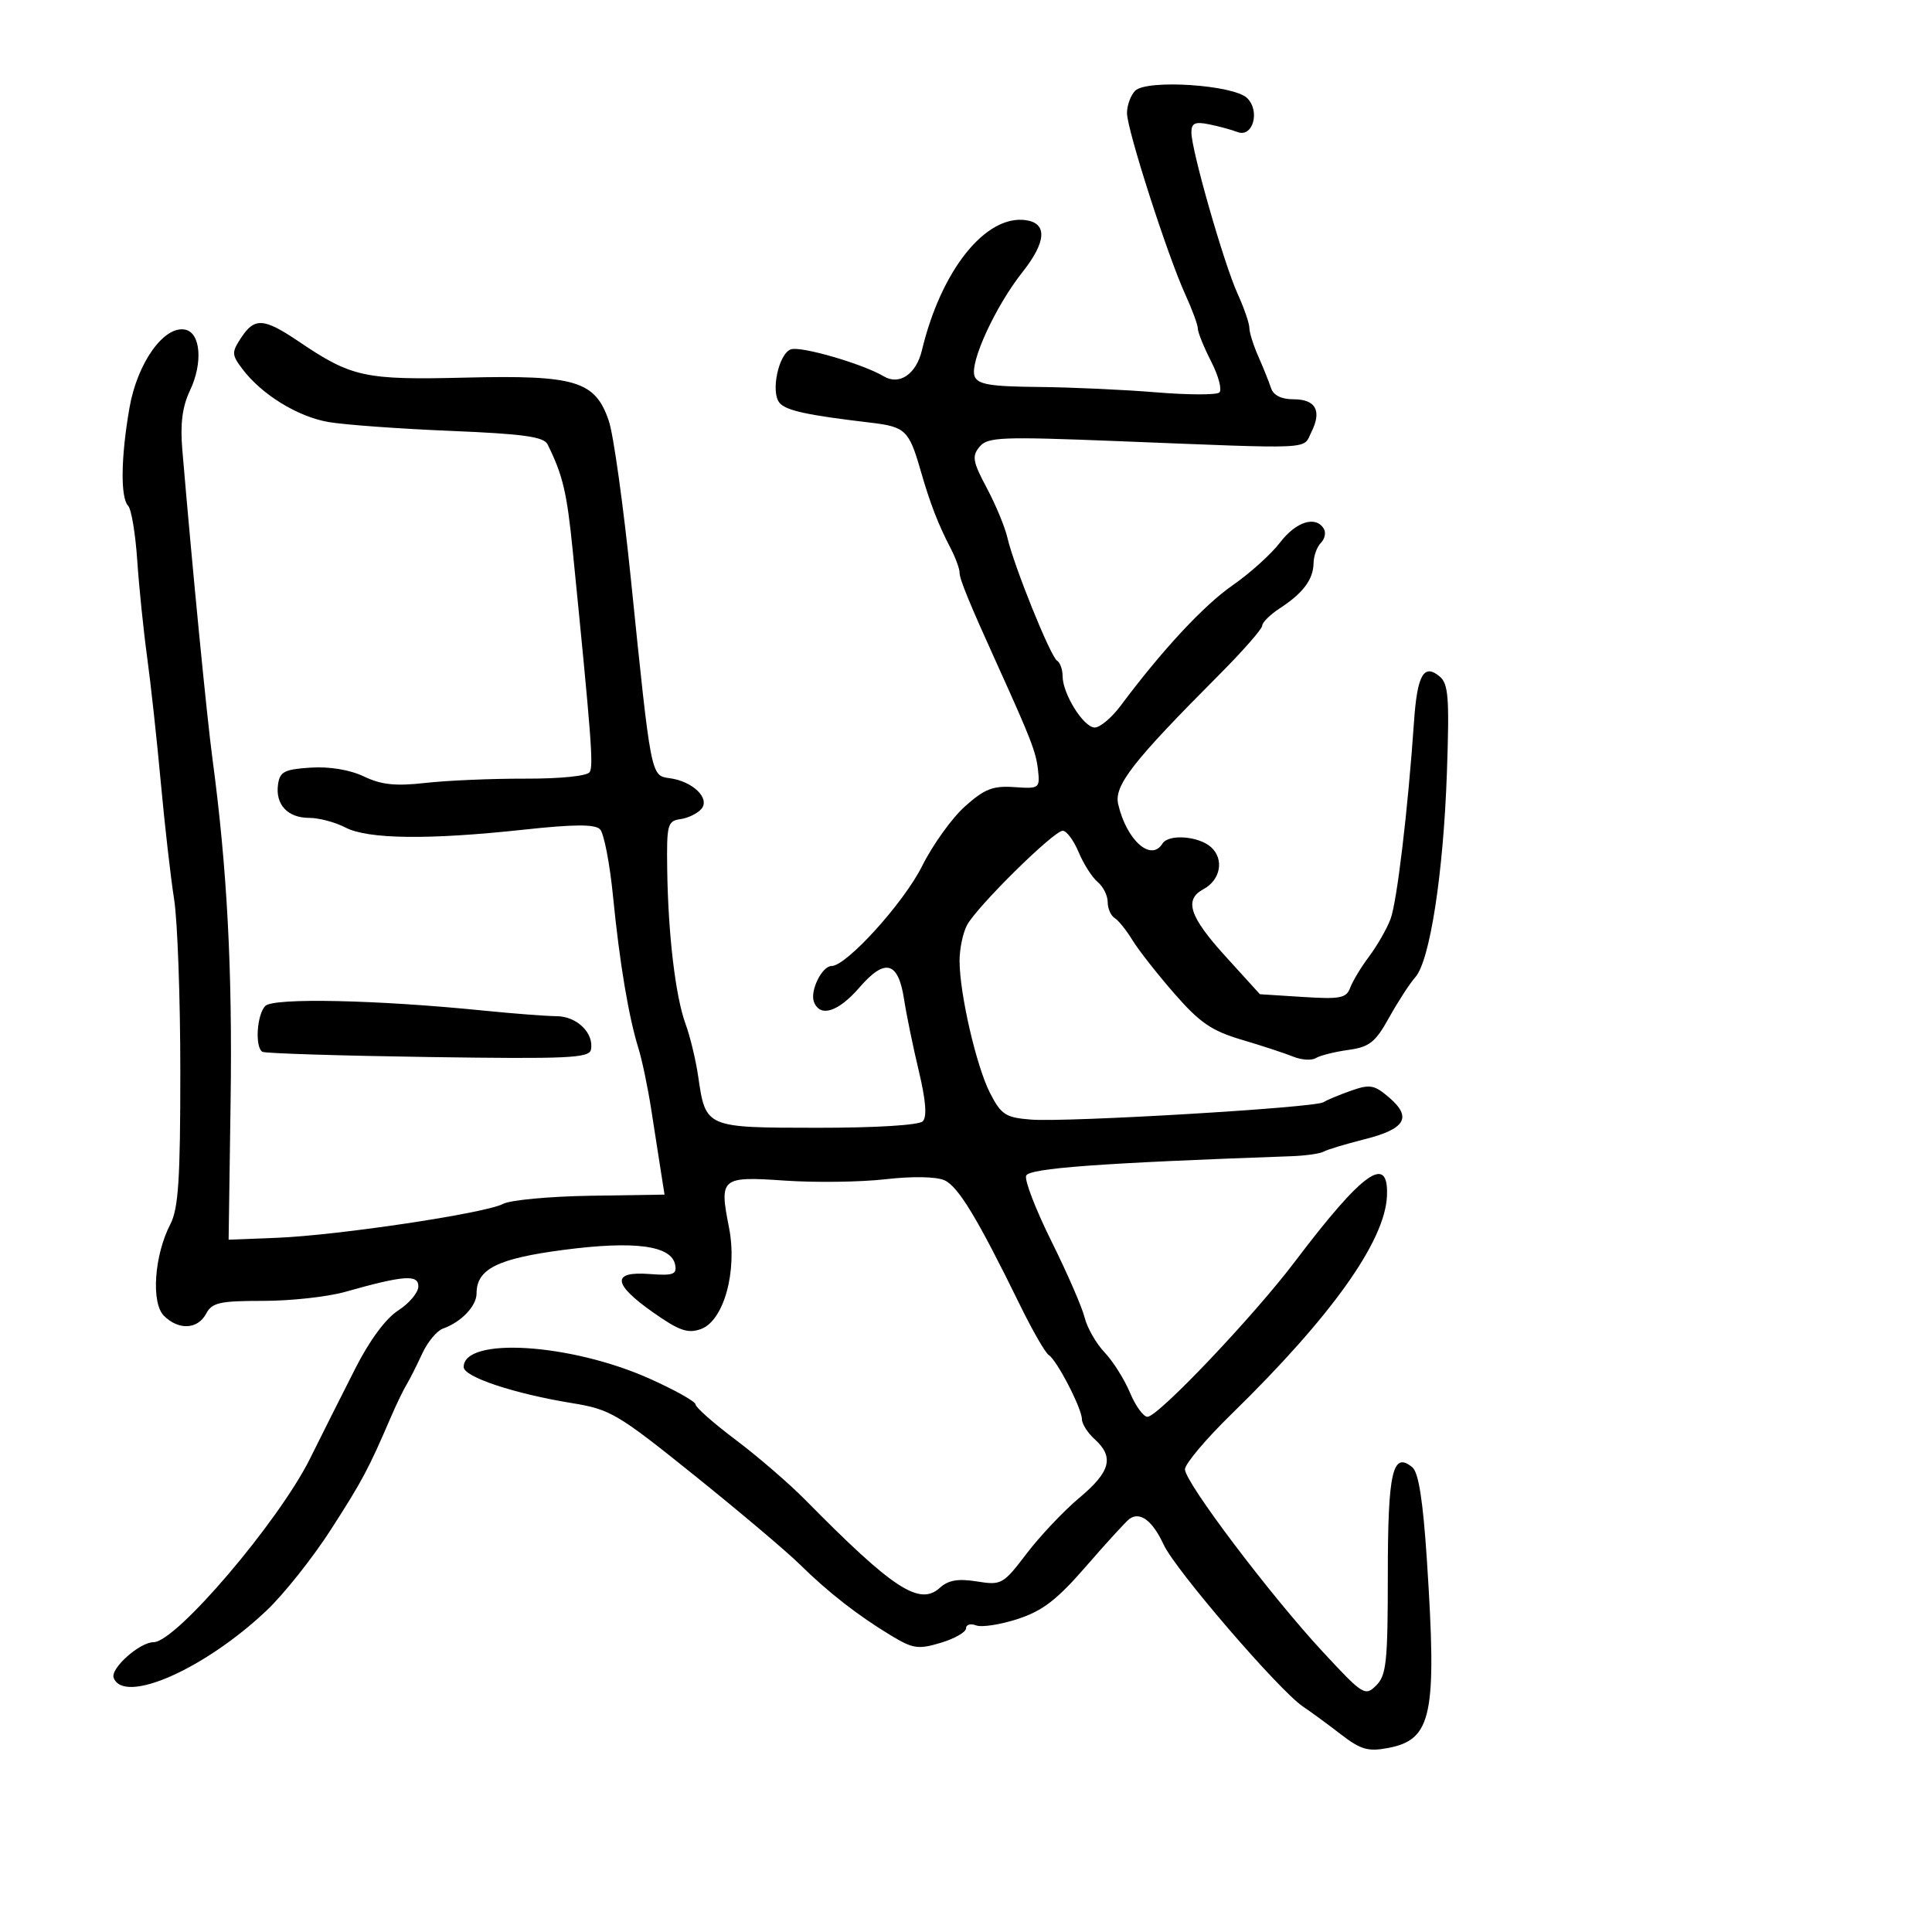 <svg xmlns="http://www.w3.org/2000/svg" width="300" height="300" viewBox="0 0 300 300" version="1.1">
	<path d="M 176.250 14.106 C 175.563 14.818, 175 16.372, 175 17.561 C 175 20.126, 181.291 39.694, 184.059 45.739 C 185.126 48.071, 186 50.451, 186 51.029 C 186 51.607, 186.936 53.915, 188.081 56.159 C 189.226 58.402, 189.788 60.559, 189.331 60.951 C 188.874 61.343, 184.450 61.328, 179.500 60.919 C 174.550 60.509, 166.323 60.135, 161.219 60.087 C 153.749 60.017, 151.819 59.693, 151.333 58.425 C 150.531 56.335, 154.568 47.556, 158.774 42.244 C 162.472 37.574, 162.664 34.669, 159.307 34.189 C 153.055 33.295, 146.130 41.960, 143.152 54.405 C 142.271 58.087, 139.662 59.874, 137.253 58.446 C 133.937 56.479, 124.275 53.681, 122.781 54.254 C 120.889 54.980, 119.648 60.871, 121.035 62.542 C 122.042 63.755, 125.288 64.463, 135.205 65.632 C 140.578 66.266, 141.155 66.816, 142.934 73 C 144.415 78.150, 145.657 81.370, 147.622 85.154 C 148.380 86.614, 149 88.307, 149 88.915 C 149 89.944, 150.483 93.554, 154.992 103.500 C 160.074 114.711, 160.883 116.809, 161.179 119.540 C 161.491 122.419, 161.390 122.492, 157.500 122.222 C 154.179 121.990, 152.878 122.500, 149.834 125.222 C 147.818 127.025, 144.821 131.200, 143.175 134.500 C 140.345 140.174, 131.446 150, 129.136 150 C 127.639 150, 125.736 153.869, 126.392 155.578 C 127.336 158.038, 130.172 157.135, 133.465 153.324 C 137.431 148.737, 139.480 149.281, 140.382 155.164 C 140.748 157.549, 141.778 162.561, 142.672 166.302 C 143.770 170.901, 143.967 173.433, 143.282 174.118 C 142.683 174.717, 135.975 175.128, 126.910 175.121 C 109.504 175.108, 109.579 175.140, 108.410 167.115 C 108.041 164.577, 107.159 160.925, 106.452 159 C 104.889 154.749, 103.744 145.098, 103.604 135 C 103.507 128.020, 103.651 127.478, 105.677 127.190 C 106.875 127.019, 108.336 126.300, 108.924 125.592 C 110.286 123.951, 107.568 121.328, 104 120.841 C 101.049 120.438, 101.119 120.797, 97.959 89.877 C 96.800 78.534, 95.262 67.509, 94.542 65.377 C 92.434 59.137, 89.403 58.219, 72.277 58.636 C 56.585 59.017, 54.634 58.595, 46.373 53.019 C 40.952 49.361, 39.524 49.270, 37.440 52.452 C 35.951 54.724, 35.966 55.078, 37.646 57.306 C 40.630 61.262, 46.217 64.703, 51 65.531 C 53.475 65.959, 61.978 66.578, 69.895 66.905 C 81.271 67.375, 84.444 67.815, 85.029 69 C 87.405 73.821, 88.031 76.467, 88.932 85.500 C 91.839 114.640, 92.168 118.919, 91.571 119.884 C 91.190 120.501, 87.045 120.924, 81.536 120.909 C 76.373 120.895, 69.427 121.192, 66.101 121.568 C 61.427 122.097, 59.247 121.870, 56.511 120.572 C 54.312 119.529, 51.175 119.007, 48.235 119.196 C 44.161 119.458, 43.454 119.822, 43.173 121.805 C 42.731 124.922, 44.665 127, 48.008 127 C 49.528 127, 52.060 127.672, 53.636 128.494 C 57.130 130.316, 66.535 130.432, 81.283 128.835 C 89.138 127.984, 92.366 127.966, 93.169 128.769 C 93.775 129.375, 94.685 134.062, 95.191 139.185 C 96.214 149.544, 97.599 157.819, 99.143 162.801 C 99.706 164.616, 100.599 168.891, 101.127 172.301 C 101.656 175.710, 102.336 180.075, 102.638 182 L 103.189 185.500 91.665 185.677 C 85.327 185.774, 79.225 186.344, 78.105 186.944 C 75.398 188.393, 52.439 191.833, 43 192.205 L 35.500 192.500 35.808 171 C 36.101 150.565, 35.268 134.825, 32.997 117.875 C 32.113 111.279, 29.856 88.145, 28.309 69.830 C 27.969 65.799, 28.310 63.149, 29.490 60.663 C 31.543 56.336, 31.164 51.643, 28.724 51.180 C 25.442 50.558, 21.314 56.374, 20.104 63.327 C 18.766 71.008, 18.683 77.266, 19.902 78.550 C 20.398 79.073, 21.031 82.875, 21.309 87 C 21.587 91.125, 22.277 97.875, 22.842 102 C 23.408 106.125, 24.365 114.900, 24.969 121.500 C 25.573 128.100, 26.502 136.252, 27.034 139.615 C 27.565 142.979, 28 155.039, 28 166.415 C 28 183.162, 27.704 187.671, 26.447 190.103 C 23.954 194.923, 23.439 202.296, 25.454 204.312 C 27.727 206.584, 30.693 206.443, 32 204 C 32.930 202.263, 34.094 202, 40.854 202 C 45.135 202, 50.856 201.373, 53.568 200.607 C 62.726 198.020, 65.004 197.854, 64.961 199.775 C 64.940 200.724, 63.526 202.400, 61.818 203.500 C 59.889 204.742, 57.372 208.151, 55.171 212.500 C 51.696 219.366, 51.158 220.437, 48.137 226.500 C 43.249 236.312, 27.321 255, 23.847 255 C 21.679 255, 17.098 259.093, 17.652 260.536 C 19.251 264.702, 31.728 259.215, 41.374 250.104 C 44.055 247.572, 48.562 241.900, 51.391 237.500 C 56.288 229.884, 57.209 228.154, 60.715 220 C 61.543 218.075, 62.630 215.825, 63.130 215 C 63.631 214.175, 64.720 212.018, 65.552 210.206 C 66.383 208.395, 67.836 206.639, 68.782 206.304 C 71.617 205.300, 74 202.807, 74 200.845 C 74 197.043, 77.245 195.423, 87.564 194.075 C 98.555 192.639, 104.262 193.404, 104.837 196.391 C 105.126 197.895, 104.538 198.107, 100.838 197.827 C 94.935 197.382, 95.130 199.370, 101.425 203.798 C 105.454 206.632, 106.801 207.102, 108.824 206.381 C 112.393 205.110, 114.536 197.373, 113.197 190.598 C 111.670 182.875, 111.948 182.643, 121.907 183.325 C 126.633 183.649, 133.650 183.553, 137.500 183.112 C 141.688 182.633, 145.364 182.696, 146.651 183.271 C 148.797 184.228, 151.762 189.126, 158.388 202.658 C 160.316 206.595, 162.321 210.080, 162.843 210.403 C 164.107 211.184, 168 218.712, 168 220.376 C 168 221.099, 168.900 222.505, 170 223.500 C 173.036 226.247, 172.434 228.538, 167.621 232.561 C 165.213 234.574, 161.531 238.465, 159.439 241.209 C 155.755 246.039, 155.509 246.177, 151.683 245.565 C 148.765 245.099, 147.262 245.358, 145.937 246.557 C 142.779 249.415, 138.681 246.737, 125.038 232.896 C 122.542 230.364, 117.688 226.175, 114.250 223.588 C 110.812 221, 108 218.520, 108 218.075 C 108 217.631, 104.780 215.828, 100.845 214.068 C 88.580 208.584, 72 207.552, 72 212.271 C 72 213.805, 79.801 216.403, 88.824 217.875 C 94.775 218.845, 95.895 219.507, 107.824 229.095 C 114.796 234.699, 122.149 240.907, 124.164 242.892 C 128.585 247.245, 133.186 250.836, 138.334 253.948 C 141.771 256.027, 142.572 256.145, 146.084 255.093 C 148.238 254.448, 150 253.440, 150 252.853 C 150 252.266, 150.708 252.058, 151.573 252.390 C 152.438 252.721, 155.349 252.272, 158.043 251.391 C 161.924 250.122, 164.137 248.410, 168.706 243.145 C 171.877 239.490, 174.887 236.204, 175.395 235.843 C 177.040 234.672, 178.972 236.136, 180.695 239.859 C 182.515 243.788, 198.654 262.540, 202.334 265 C 203.568 265.825, 206.213 267.764, 208.212 269.310 C 211.263 271.669, 212.428 272.010, 215.480 271.438 C 222.374 270.144, 223.148 266.434, 221.567 242.248 C 220.963 233.015, 220.278 228.646, 219.308 227.841 C 216.244 225.298, 215.500 228.557, 215.500 244.512 C 215.500 258.018, 215.278 260.144, 213.702 261.712 C 211.973 263.431, 211.652 263.230, 205.408 256.500 C 197.233 247.689, 184 230.166, 184 228.152 C 184 227.315, 187.256 223.451, 191.237 219.565 C 206.716 204.452, 215.055 192.758, 215.366 185.730 C 215.662 179.065, 211.644 181.927, 201.055 195.924 C 194.625 204.423, 179.824 220, 178.178 220 C 177.545 220, 176.322 218.313, 175.460 216.250 C 174.599 214.188, 172.825 211.375, 171.518 210 C 170.212 208.625, 168.818 206.188, 168.421 204.583 C 168.024 202.979, 165.707 197.657, 163.272 192.757 C 160.837 187.856, 159.066 183.270, 159.337 182.565 C 159.784 181.400, 170.736 180.594, 200.529 179.535 C 202.744 179.456, 204.994 179.137, 205.529 178.826 C 206.063 178.515, 208.914 177.653, 211.865 176.911 C 218.229 175.312, 219.300 173.515, 215.725 170.440 C 213.412 168.450, 212.741 168.327, 209.808 169.356 C 207.989 169.994, 206.050 170.803, 205.500 171.154 C 204.163 172.008, 165.682 174.291, 160.092 173.849 C 156.158 173.538, 155.476 173.100, 153.761 169.783 C 151.623 165.650, 149 154.300, 149 149.185 C 149 147.361, 149.513 144.886, 150.141 143.684 C 151.630 140.835, 163.623 129, 165.022 129 C 165.616 129, 166.728 130.498, 167.493 132.330 C 168.258 134.161, 169.585 136.241, 170.442 136.952 C 171.299 137.663, 172 139.063, 172 140.063 C 172 141.064, 172.486 142.183, 173.081 142.550 C 173.676 142.918, 174.918 144.461, 175.841 145.979 C 176.765 147.498, 179.685 151.222, 182.332 154.256 C 186.304 158.810, 188.133 160.064, 192.821 161.453 C 195.945 162.378, 199.546 163.561, 200.825 164.080 C 202.104 164.600, 203.679 164.698, 204.325 164.298 C 204.971 163.898, 207.233 163.329, 209.352 163.035 C 212.659 162.576, 213.557 161.864, 215.704 158 C 217.080 155.525, 218.912 152.704, 219.776 151.730 C 222.040 149.178, 224.134 135.588, 224.676 119.933 C 225.078 108.285, 224.916 106.175, 223.530 105.025 C 221.088 102.998, 220.066 104.807, 219.568 112.044 C 218.623 125.767, 216.917 140.088, 215.913 142.730 C 215.335 144.249, 213.848 146.843, 212.608 148.496 C 211.368 150.148, 210.043 152.340, 209.663 153.366 C 209.062 154.994, 208.125 155.177, 202.306 154.807 L 195.638 154.382 190.319 148.529 C 184.685 142.330, 183.820 139.702, 186.875 138.067 C 189.529 136.647, 190.118 133.417, 188.063 131.557 C 186.135 129.812, 181.447 129.467, 180.500 131 C 178.731 133.863, 174.924 130.467, 173.631 124.872 C 172.965 121.991, 175.888 118.242, 189.250 104.840 C 192.963 101.116, 196 97.655, 196 97.150 C 196 96.644, 197.238 95.425, 198.750 94.440 C 202.342 92.102, 203.929 89.977, 203.968 87.450 C 203.986 86.322, 204.501 84.899, 205.113 84.287 C 205.725 83.675, 205.923 82.685, 205.554 82.087 C 204.285 80.033, 201.234 81.004, 198.758 84.250 C 197.394 86.037, 194.078 89.027, 191.389 90.893 C 186.926 93.989, 180.464 100.942, 174 109.600 C 172.625 111.442, 170.825 112.957, 170 112.968 C 168.281 112.990, 165 107.747, 165 104.978 C 165 103.955, 164.612 102.878, 164.137 102.585 C 163.122 101.958, 157.426 87.849, 156.432 83.500 C 156.054 81.850, 154.613 78.374, 153.228 75.777 C 151.043 71.676, 150.894 70.832, 152.101 69.378 C 153.358 67.863, 155.407 67.779, 173.496 68.496 C 204.631 69.731, 202.250 69.840, 203.624 67.107 C 205.288 63.796, 204.317 62, 200.862 62 C 198.962 62, 197.735 61.386, 197.362 60.250 C 197.045 59.288, 196.159 57.082, 195.393 55.349 C 194.627 53.616, 194 51.620, 194 50.915 C 194 50.209, 193.169 47.802, 192.153 45.566 C 190.039 40.914, 185 23.308, 185 20.574 C 185 19.116, 185.552 18.861, 187.750 19.305 C 189.262 19.610, 191.247 20.149, 192.160 20.502 C 194.527 21.419, 195.715 17.286, 193.671 15.243 C 191.594 13.166, 178.015 12.280, 176.250 14.106 M 41.204 156.196 C 39.881 157.519, 39.557 162.620, 40.750 163.325 C 41.163 163.569, 52.743 163.933, 66.483 164.134 C 88.229 164.453, 91.505 164.303, 91.762 162.981 C 92.259 160.426, 89.582 157.814, 86.445 157.793 C 84.825 157.782, 79.675 157.387, 75 156.916 C 58.509 155.252, 42.489 154.911, 41.204 156.196" stroke="none" fill="black" fill-rule="evenodd"/>
</svg>